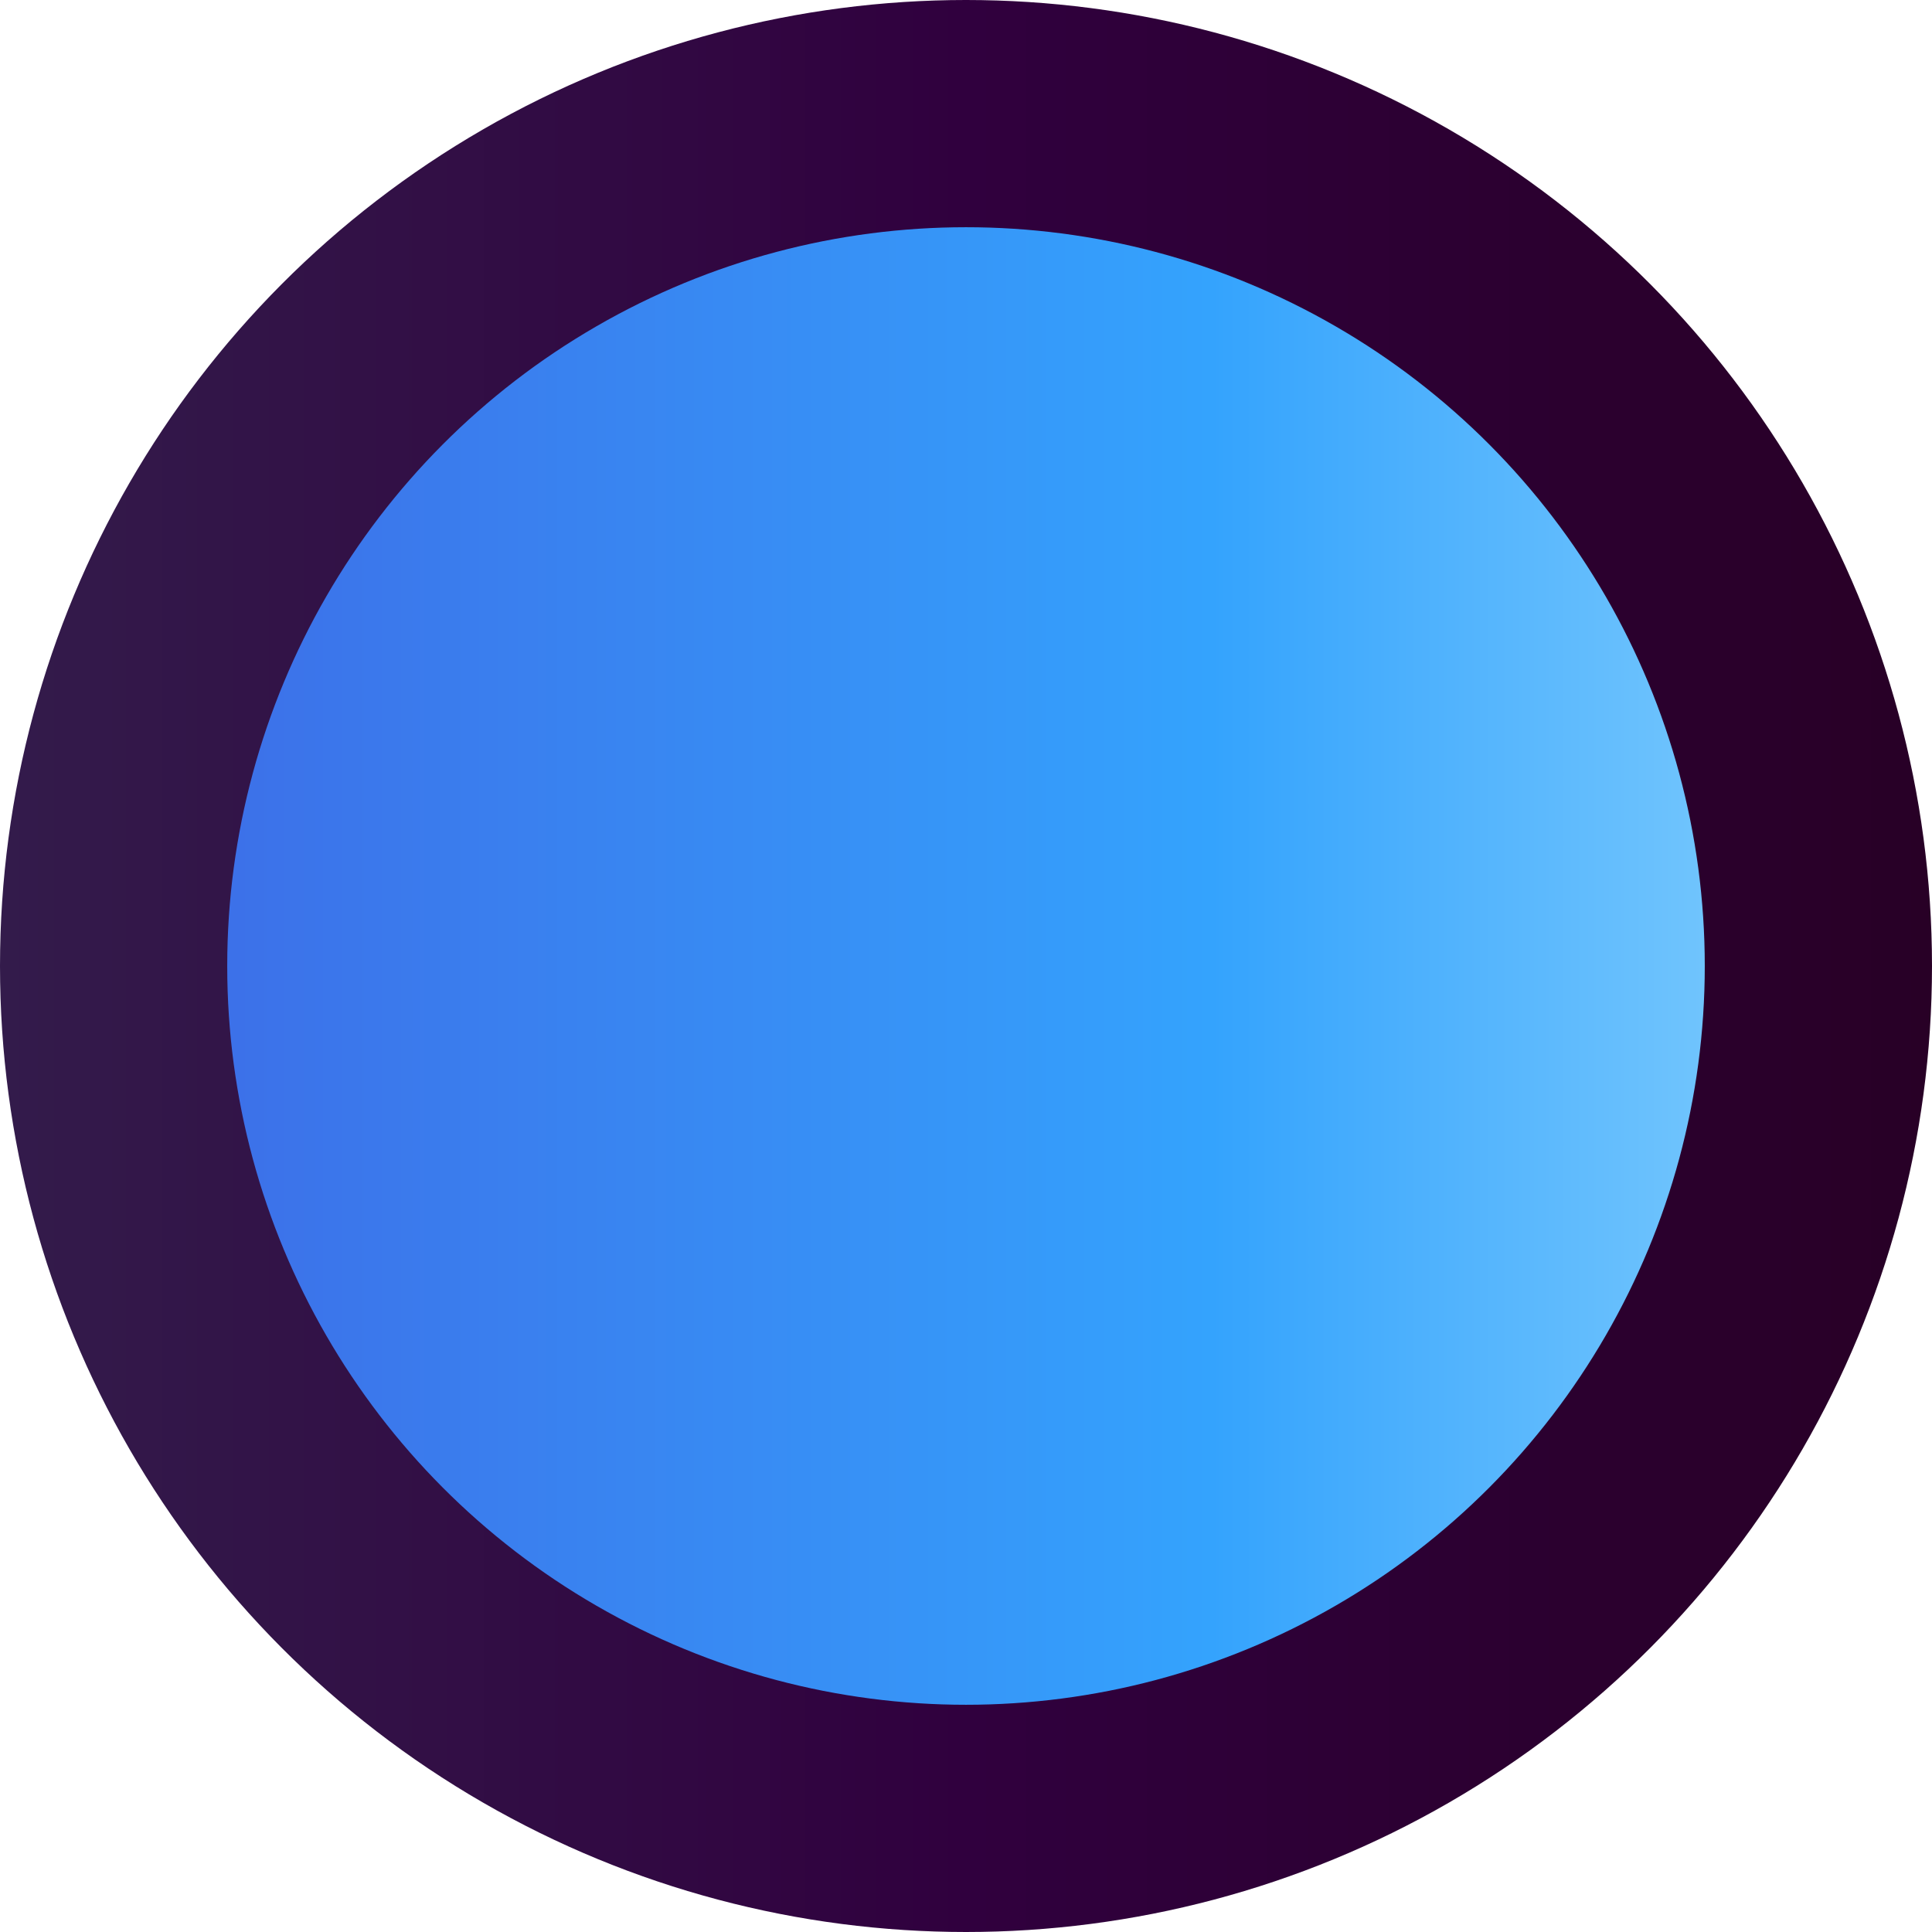 <?xml version="1.0" encoding="UTF-8" standalone="no"?>
<!-- Created with Inkscape (http://www.inkscape.org/) -->

<svg
   width="34"
   height="34"
   viewBox="0 0 8.996 8.996"
   version="1.1"
   id="svg5"
   xmlns:xlink="http://www.w3.org/1999/xlink"
   xmlns="http://www.w3.org/2000/svg"
   xmlns:svg="http://www.w3.org/2000/svg">
  <defs
     id="defs2">
    <linearGradient
       id="linearGradient8">
      <stop
         style="stop-color:#3e65e4;stop-opacity:1;"
         offset="0"
         id="stop8" />
      <stop
         style="stop-color:#34a3fd;stop-opacity:1;"
         offset="0.627"
         id="stop7" />
      <stop
         style="stop-color:#8bd3fd;stop-opacity:1;"
         offset="1"
         id="stop6" />
    </linearGradient>
    <linearGradient
       id="linearGradient1">
      <stop
         style="stop-color:#331b4b;stop-opacity:1;"
         offset="0"
         id="stop2" />
      <stop
         style="stop-color:#30003e;stop-opacity:1;"
         offset="0.5"
         id="stop3" />
      <stop
         style="stop-color:#280026;stop-opacity:1;"
         offset="1"
         id="stop1" />
    </linearGradient>
    <linearGradient
       xlink:href="#linearGradient1"
       id="linearGradient2"
       x1="2.3841858e-07"
       y1="4.498"
       x2="8.996"
       y2="4.498"
       gradientUnits="userSpaceOnUse" />
    <linearGradient
       xlink:href="#linearGradient8"
       id="linearGradient3"
       x1="2.3841858e-07"
       y1="4.498"
       x2="8.996"
       y2="4.498"
       gradientUnits="userSpaceOnUse" />
  </defs>
  <circle
     style="fill:url(#linearGradient3);fill-opacity:1;stroke:url(#linearGradient2);stroke-width:1.058;stroke-linecap:round;stroke-miterlimit:4;stroke-dasharray:none;stroke-opacity:1"
     id="path292"
     cx="4.498"
     cy="4.498"
     r="3.969" />
</svg>

